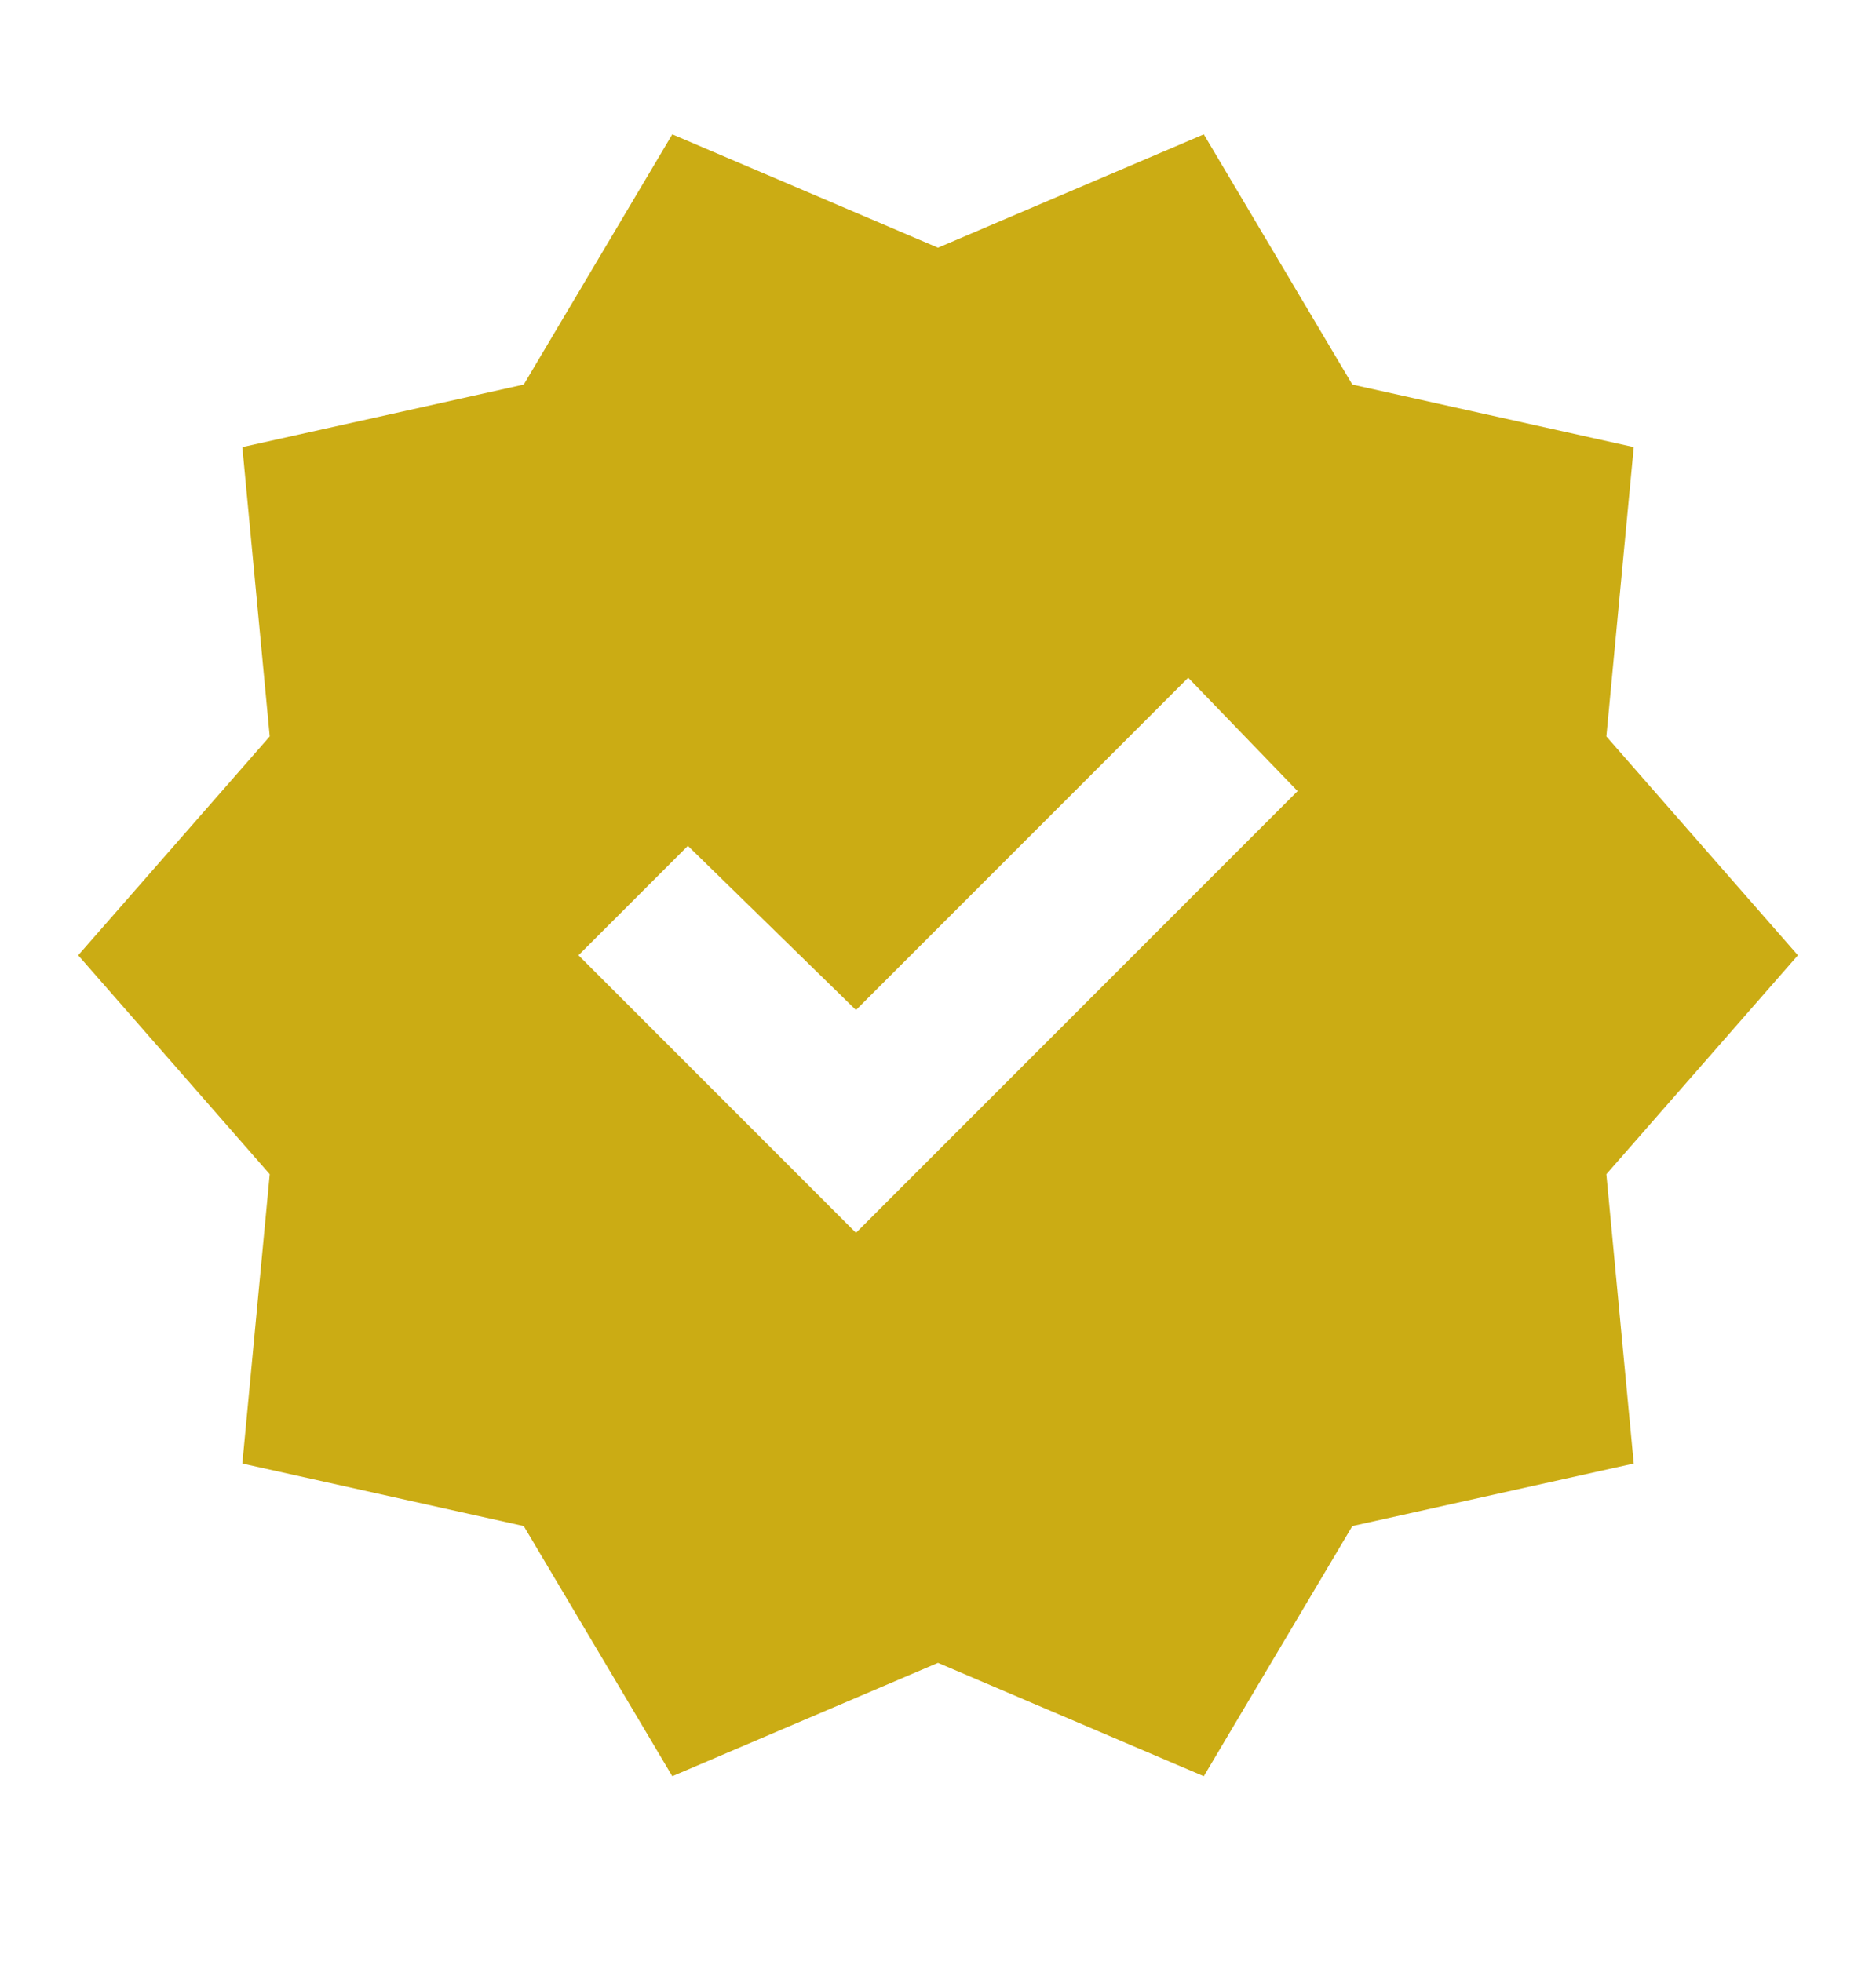 <svg width="22" height="23" viewBox="0 0 22 23" fill="none" xmlns="http://www.w3.org/2000/svg">
<mask id="mask0_45_884" style="mask-type:alpha" maskUnits="userSpaceOnUse" x="0" y="0" width="22" height="23">
<rect y="0.2" width="22" height="22" fill="#D9D9D9"/>
</mask>
<g mask="url(#mask0_45_884)">
<path d="M7.884 20.825L6.142 17.892L2.842 17.159L3.163 13.767L0.917 11.2L3.163 8.634L2.842 5.242L6.142 4.509L7.884 1.575L11 2.904L14.117 1.575L15.859 4.509L19.159 5.242L18.838 8.634L21.084 11.2L18.838 13.767L19.159 17.159L15.859 17.892L14.117 20.825L11 19.496L7.884 20.825ZM10.038 14.454L15.217 9.275L13.934 7.946L10.038 11.842L8.067 9.917L6.784 11.2L10.038 14.454Z" fill="#CBAC14"/>
</g>
</svg>
